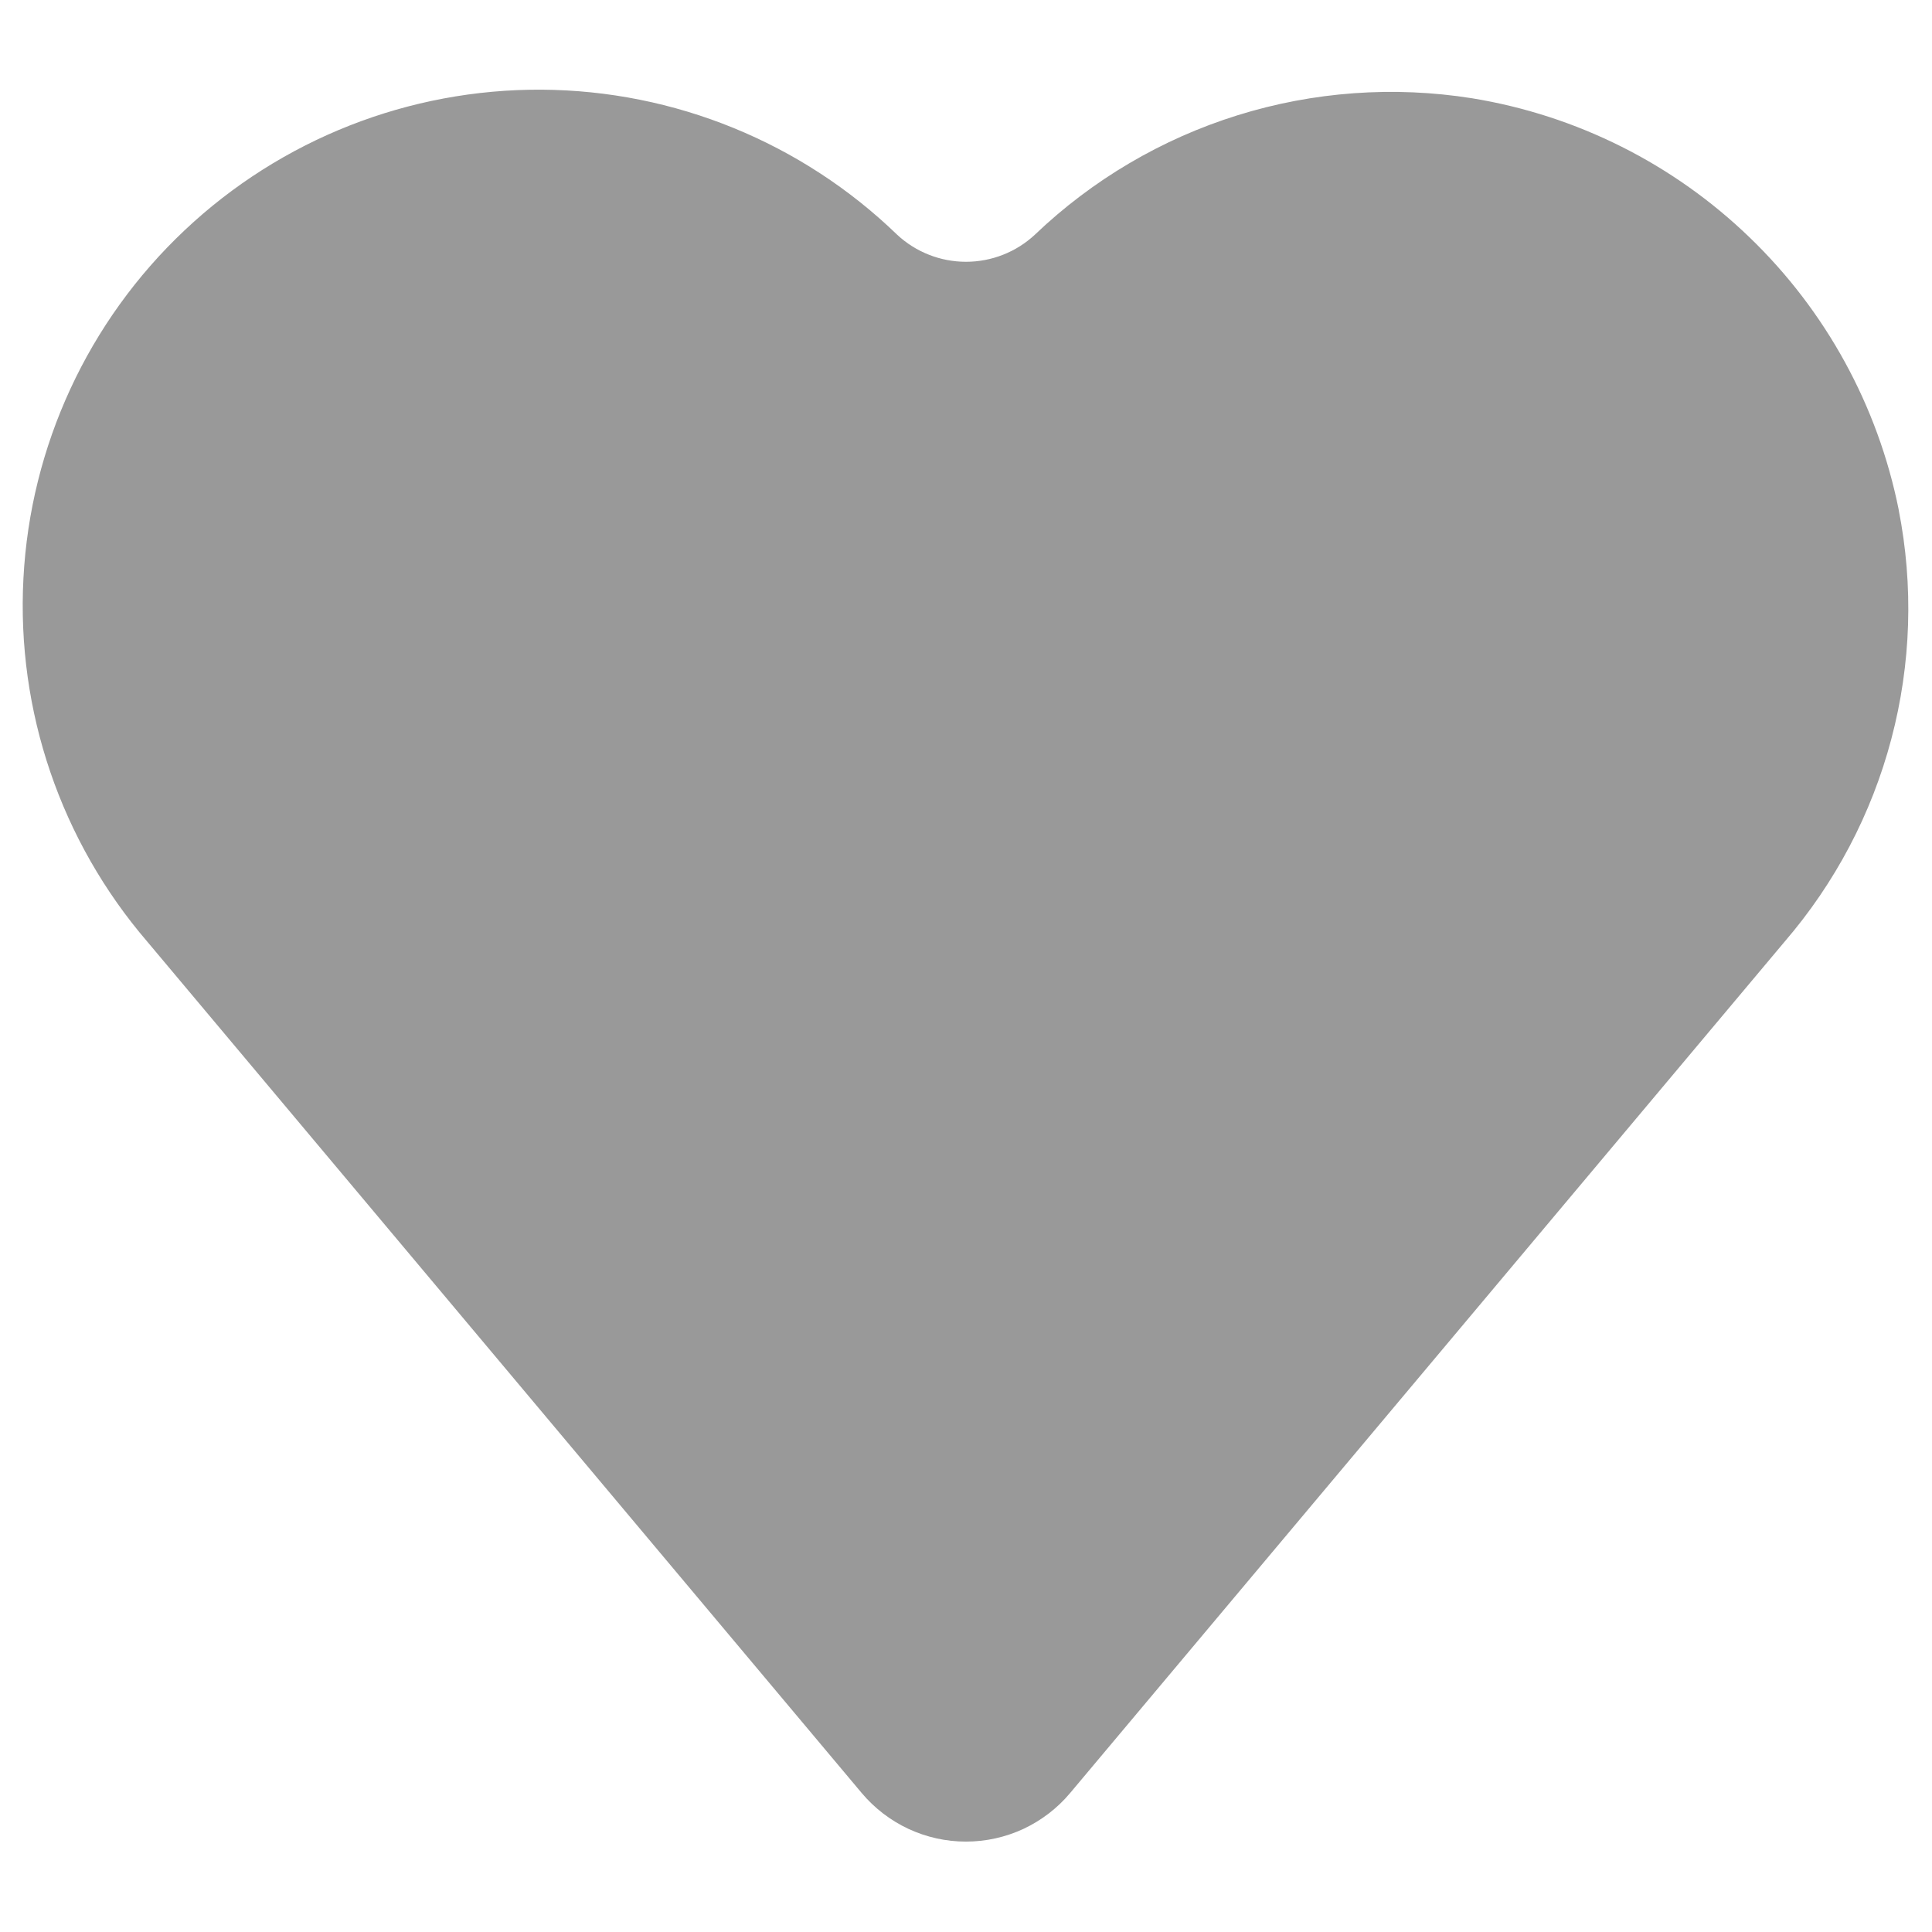 <svg width="24" height="24" viewBox="0 0 24 24" fill="none" xmlns="http://www.w3.org/2000/svg">
<path d="M23.586 6.33C23.327 5.041 22.681 3.861 21.734 2.949C20.788 2.036 19.586 1.433 18.288 1.221C17.313 1.066 16.315 1.138 15.373 1.432C14.43 1.726 13.569 2.234 12.855 2.916C12.623 3.132 12.317 3.252 12 3.252C11.683 3.252 11.377 3.132 11.145 2.916C9.96 1.77 8.379 1.125 6.731 1.114C5.082 1.104 3.493 1.729 2.294 2.86C1.095 3.99 0.377 5.54 0.291 7.186C0.204 8.832 0.756 10.448 1.83 11.698L10.704 22.273C10.863 22.462 11.061 22.614 11.285 22.719C11.509 22.823 11.752 22.877 11.999 22.877C12.246 22.877 12.49 22.823 12.714 22.719C12.937 22.614 13.136 22.462 13.294 22.273L22.169 11.698C22.796 10.97 23.25 10.109 23.495 9.179C23.741 8.249 23.772 7.276 23.586 6.333V6.33Z" fill="#999999"/>
</svg>
